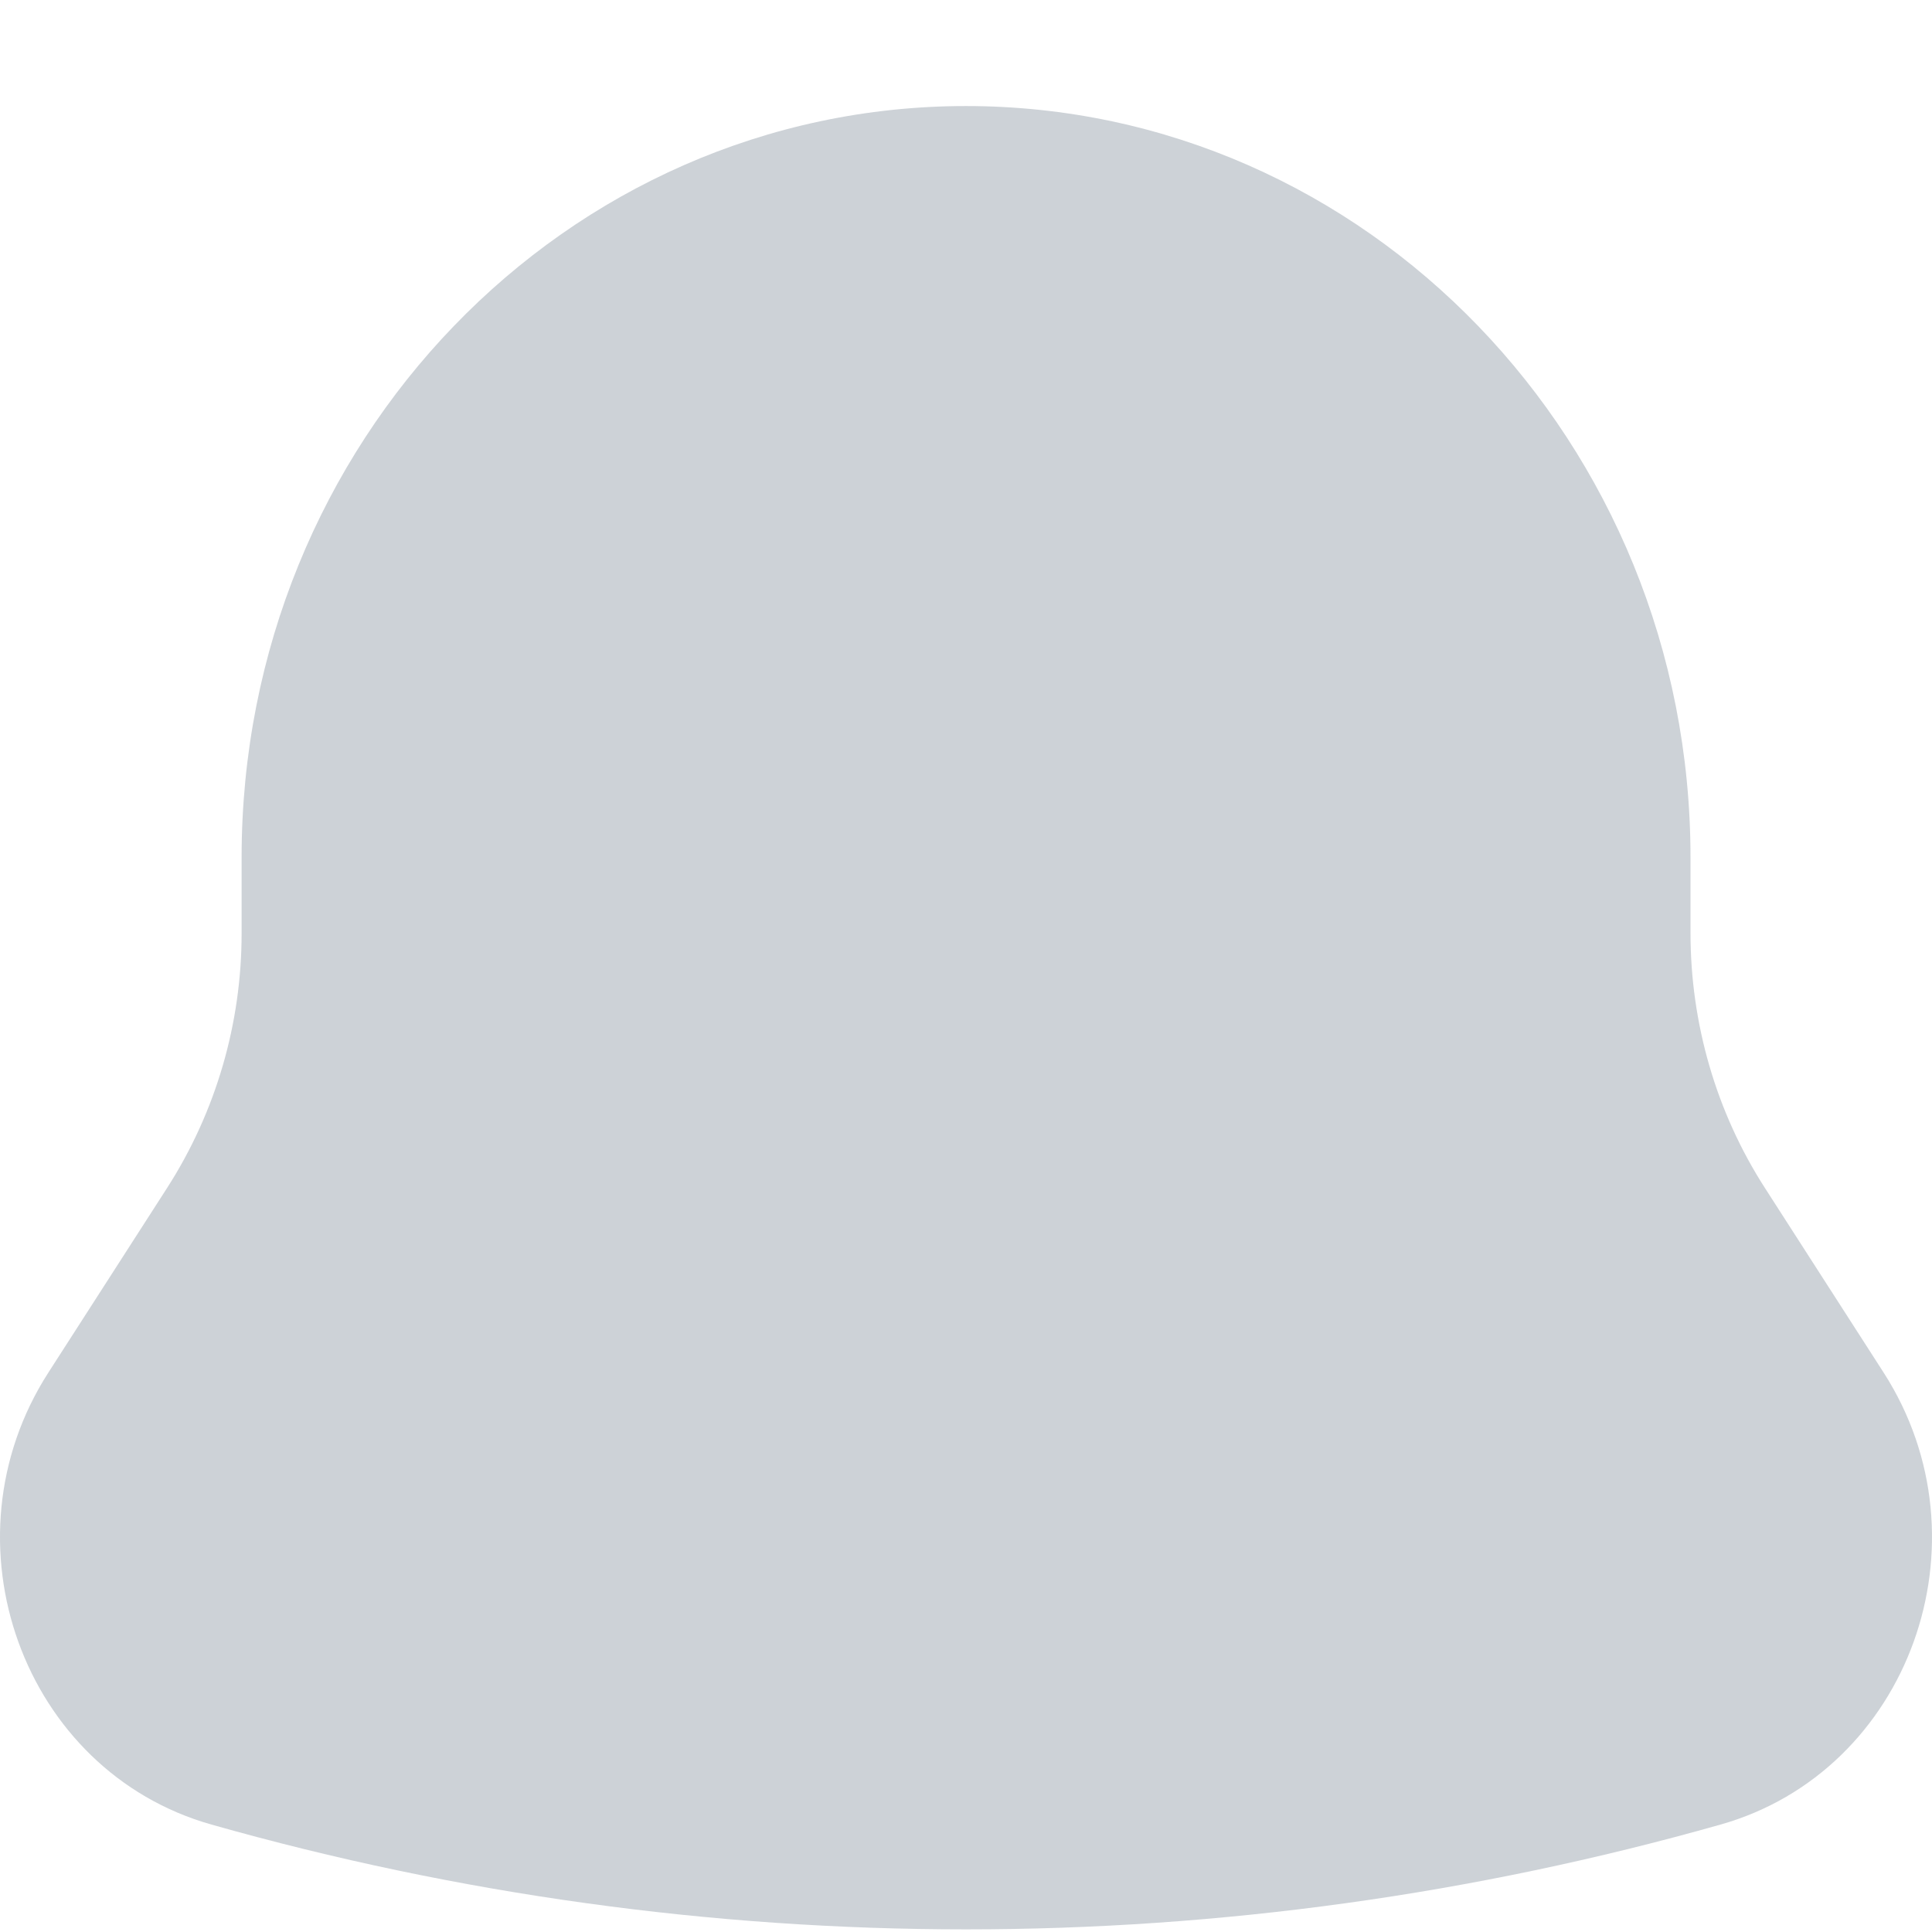 <svg width="18" height="18" viewBox="0 0 18 18" fill="none" xmlns="http://www.w3.org/2000/svg">
<path opacity="0.32" d="M15.75 7.988V8.692C15.75 9.537 15.99 10.363 16.442 11.066L17.55 12.789C18.561 14.363 17.789 16.502 16.03 16.999C11.434 18.301 6.566 18.301 1.97 16.999C0.211 16.502 -0.561 14.363 0.45 12.789L1.558 11.066C2.012 10.358 2.252 9.534 2.251 8.692V7.988C2.251 4.122 5.273 0.988 9 0.988C12.727 0.988 15.75 4.122 15.75 7.988Z" fill="#637381"/>
</svg>
